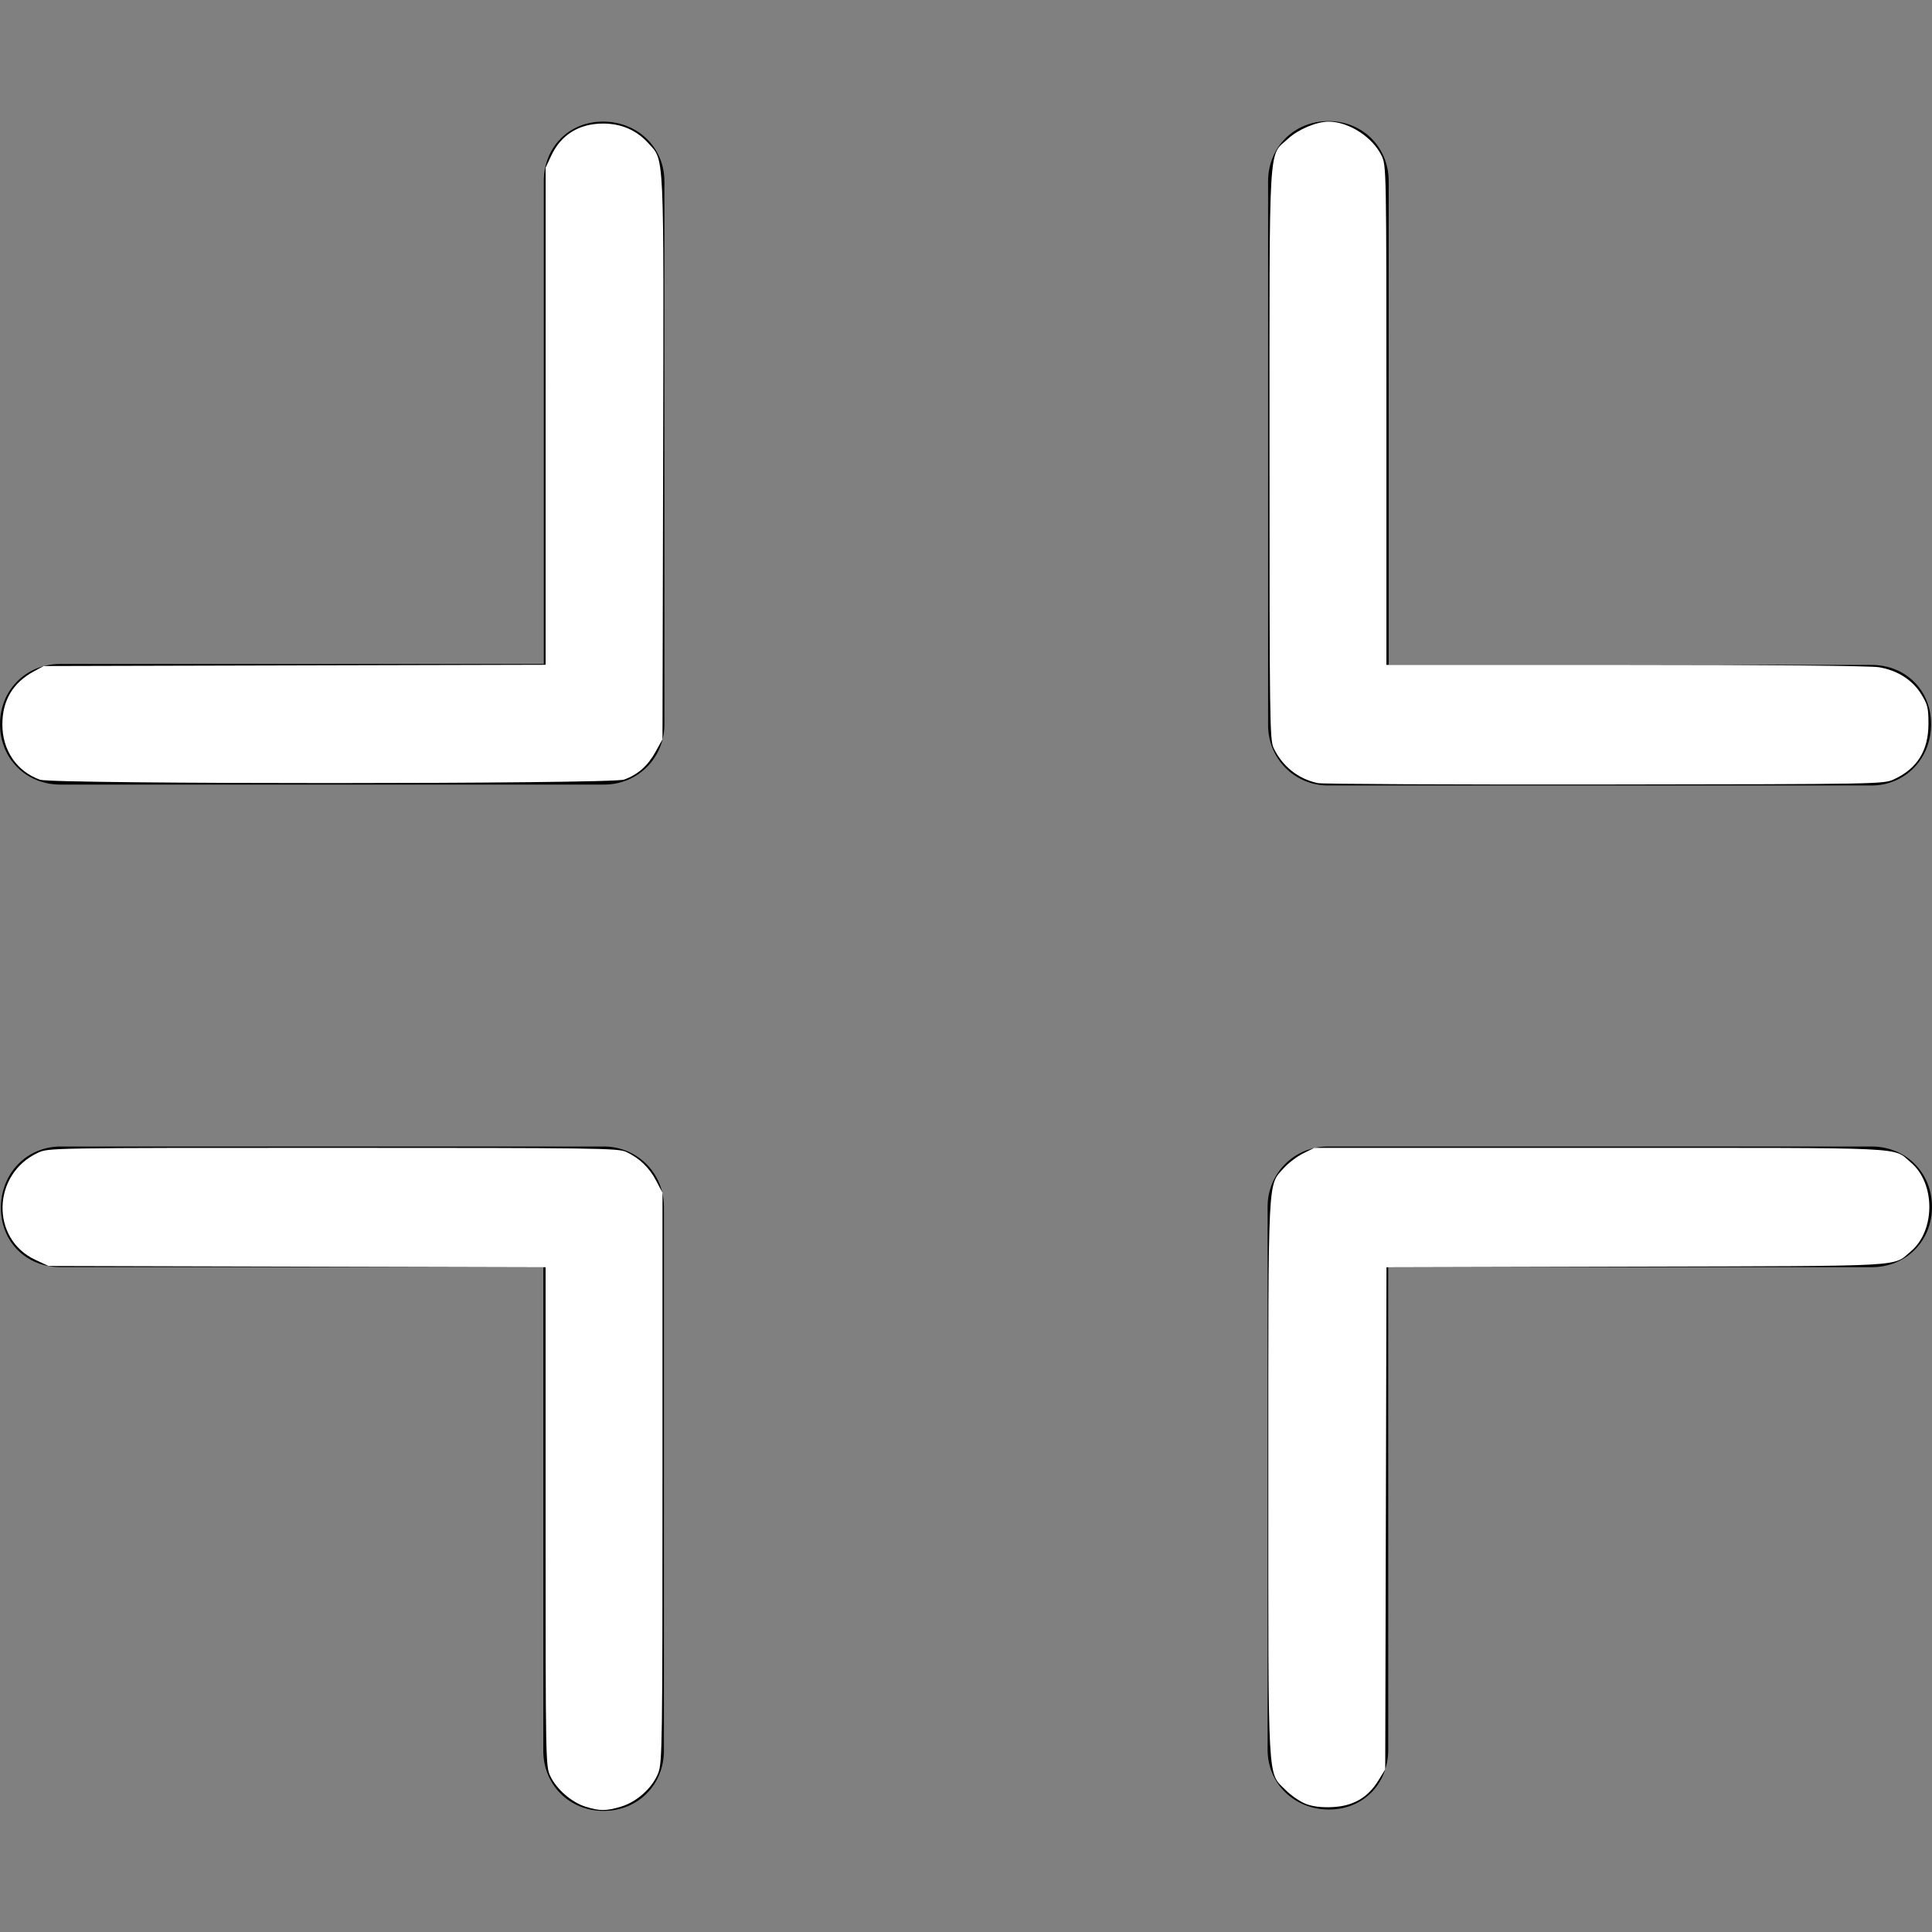 <?xml version="1.0" encoding="UTF-8" standalone="no"?>
<svg
   xmlns:dc="http://purl.org/dc/elements/1.1/"
   xmlns:cc="http://creativecommons.org/ns#"
   xmlns:rdf="http://www.w3.org/1999/02/22-rdf-syntax-ns#"
   xmlns:svg="http://www.w3.org/2000/svg"
   xmlns="http://www.w3.org/2000/svg"
   xmlns:sodipodi="http://sodipodi.sourceforge.net/DTD/sodipodi-0.dtd"
   xmlns:inkscape="http://www.inkscape.org/namespaces/inkscape"
   version="1.1"
   id="Capa_1"
   x="0px"
   y="0px"
   viewBox="0 0 385.331 385.331"
   style="enable-background:new 0 0 385.331 385.331;"
   xml:space="preserve"
   sodipodi:docname="fullscreen.svg"
   inkscape:version="1.0.1 (3bc2e813f5, 2020-09-07)"><rect x="0" y="0" width="385.331" height="385.331" fill="#808080" stroke="none"/><defs
   id="defs58" /><sodipodi:namedview
   pagecolor="#ffffff"
   bordercolor="#666666"
   borderopacity="1"
   objecttolerance="10"
   gridtolerance="10"
   guidetolerance="10"
   inkscape:pageopacity="0"
   inkscape:pageshadow="2"
   inkscape:window-width="1920"
   inkscape:window-height="1001"
   id="namedview56"
   showgrid="false"
   inkscape:zoom="2.1228503"
   inkscape:cx="87.146985"
   inkscape:cy="209.85936"
   inkscape:window-x="-9"
   inkscape:window-y="-9"
   inkscape:window-maximized="1"
   inkscape:current-layer="Capa_1" />
<g
   id="g23">
	<g
   id="Fullscreen_Exit">
		<path
   d="M264.943,156.665h108.273c6.833,0,11.934-5.39,11.934-12.211c0-6.833-5.101-11.85-11.934-11.838h-96.242V36.181    c0-6.833-5.197-12.03-12.03-12.03s-12.03,5.197-12.03,12.03v108.273c0,0.036,0.012,0.06,0.012,0.084    c0,0.036-0.012,0.06-0.012,0.096C252.913,151.347,258.23,156.677,264.943,156.665z"
   id="path2" />
		<path
   d="M120.291,24.247c-6.821,0-11.838,5.113-11.838,11.934v96.242H12.03c-6.833,0-12.03,5.197-12.03,12.03    c0,6.833,5.197,12.03,12.03,12.03h108.273c0.036,0,0.06-0.012,0.084-0.012c0.036,0,0.06,0.012,0.096,0.012    c6.713,0,12.03-5.317,12.03-12.03V36.181C132.514,29.36,127.124,24.259,120.291,24.247z"
   id="path4" />
		<path
   d="M120.387,228.666H12.115c-6.833,0.012-11.934,5.39-11.934,12.223c0,6.833,5.101,11.85,11.934,11.838h96.242v96.423    c0,6.833,5.197,12.03,12.03,12.03c6.833,0,12.03-5.197,12.03-12.03V240.877c0-0.036-0.012-0.06-0.012-0.084    c0-0.036,0.012-0.06,0.012-0.096C132.418,233.983,127.1,228.666,120.387,228.666z"
   id="path6" />
		<path
   d="M373.3,228.666H265.028c-0.036,0-0.06,0.012-0.084,0.012c-0.036,0-0.06-0.012-0.096-0.012    c-6.713,0-12.03,5.317-12.03,12.03v108.273c0,6.833,5.39,11.922,12.223,11.934c6.821,0.012,11.838-5.101,11.838-11.922v-96.242    H373.3c6.833,0,12.03-5.197,12.03-12.03S380.134,228.678,373.3,228.666z"
   id="path8" />
	</g>
	<g
   id="g11">
	</g>
	<g
   id="g13">
	</g>
	<g
   id="g15">
	</g>
	<g
   id="g17">
	</g>
	<g
   id="g19">
	</g>
	<g
   id="g21">
	</g>
</g>
<g
   id="g25">
</g>
<g
   id="g27">
</g>
<g
   id="g29">
</g>
<g
   id="g31">
</g>
<g
   id="g33">
</g>
<g
   id="g35">
</g>
<g
   id="g37">
</g>
<g
   id="g39">
</g>
<g
   id="g41">
</g>
<g
   id="g43">
</g>
<g
   id="g45">
</g>
<g
   id="g47">
</g>
<g
   id="g49">
</g>
<g
   id="g51">
</g>
<g
   id="g53">
</g>
<path
   style="fill:#ffffff;stroke-width:0.471"
   d="m 116.81,360.348 c -2.742,-0.845 -5.759,-3.437 -7.01,-6.021 -0.978,-2.021 -0.984,-2.296 -0.984,-51.803 V 252.751 L 59.236,252.621 9.657,252.491 7.016,251.252 c -8.918,-4.182 -8.603,-17.06 0.521,-21.324 2.118,-0.99 2.178,-0.991 58.883,-0.991 52.614,0 56.888,0.059 58.473,0.807 2.657,1.254 4.581,3.101 5.968,5.732 l 1.272,2.412 v 56.763 c 0,53.563 -0.048,56.887 -0.849,58.964 -1.14,2.954 -4.264,5.776 -7.435,6.718 -2.972,0.883 -4.216,0.885 -7.04,0.015 z"
   id="path62" /><path
   style="fill:#ffffff;stroke-width:0.471"
   d="m 7.966,155.512 c -4.617,-1.65 -7.495,-5.875 -7.495,-11.003 0,-4.835 2.096,-8.346 6.359,-10.65 l 1.884,-1.019 50.051,-0.126 50.051,-0.126 0.005,-49.571 0.005,-49.571 1.106,-2.375 c 1.967,-4.223 5.602,-6.456 10.465,-6.428 3.559,0.021 6.585,1.344 8.878,3.882 3.267,3.616 3.124,0.593 2.984,62.89 l -0.126,56.028 -1.401,2.53 c -1.54,2.78 -3.542,4.546 -6.253,5.513 -2.55,0.91 -113.971,0.935 -116.514,0.026 z"
   id="path64" /><path
   style="fill:#ffffff;stroke-width:0.471"
   d="m 262.854,156.191 c -3.896,-0.801 -7.114,-3.36 -8.85,-7.038 -0.748,-1.585 -0.807,-5.859 -0.807,-58.473 0,-64.151 -0.286,-59.335 3.749,-63.054 1.976,-1.822 5.66,-3.366 8.028,-3.366 3.994,0 8.776,3.064 10.571,6.774 0.96,1.983 0.97,2.495 0.97,51.787 v 49.784 l 47.695,0.003 c 28.718,0.001 48.811,0.185 50.499,0.462 3.708,0.607 6.706,2.514 8.49,5.399 1.259,2.035 1.426,2.724 1.426,5.876 0,5.326 -2.215,8.914 -6.83,11.063 -2.111,0.983 -2.338,0.987 -57.705,1.055 -30.572,0.038 -56.328,-0.084 -57.234,-0.271 z"
   id="path66" /><path
   style="fill:#ffffff;stroke-width:0.471"
   d="m 260.539,359.82 c -1.144,-0.42 -2.985,-1.668 -4.091,-2.774 -3.694,-3.694 -3.487,0.003 -3.487,-62.159 0,-61.293 -0.149,-58.329 3.118,-61.946 0.909,-1.006 2.646,-2.318 3.86,-2.916 l 2.208,-1.087 h 56.999 c 62.957,0 58.237,-0.222 61.955,2.907 4.934,4.152 4.934,13.586 0,17.738 -3.694,3.108 0.163,2.894 -54.763,3.04 l -49.807,0.132 -0.126,50.073 -0.126,50.073 -1.426,2.306 c -2.052,3.318 -4.972,5 -9.047,5.211 -2.136,0.11 -3.875,-0.087 -5.268,-0.598 z"
   id="path68" /></svg>
